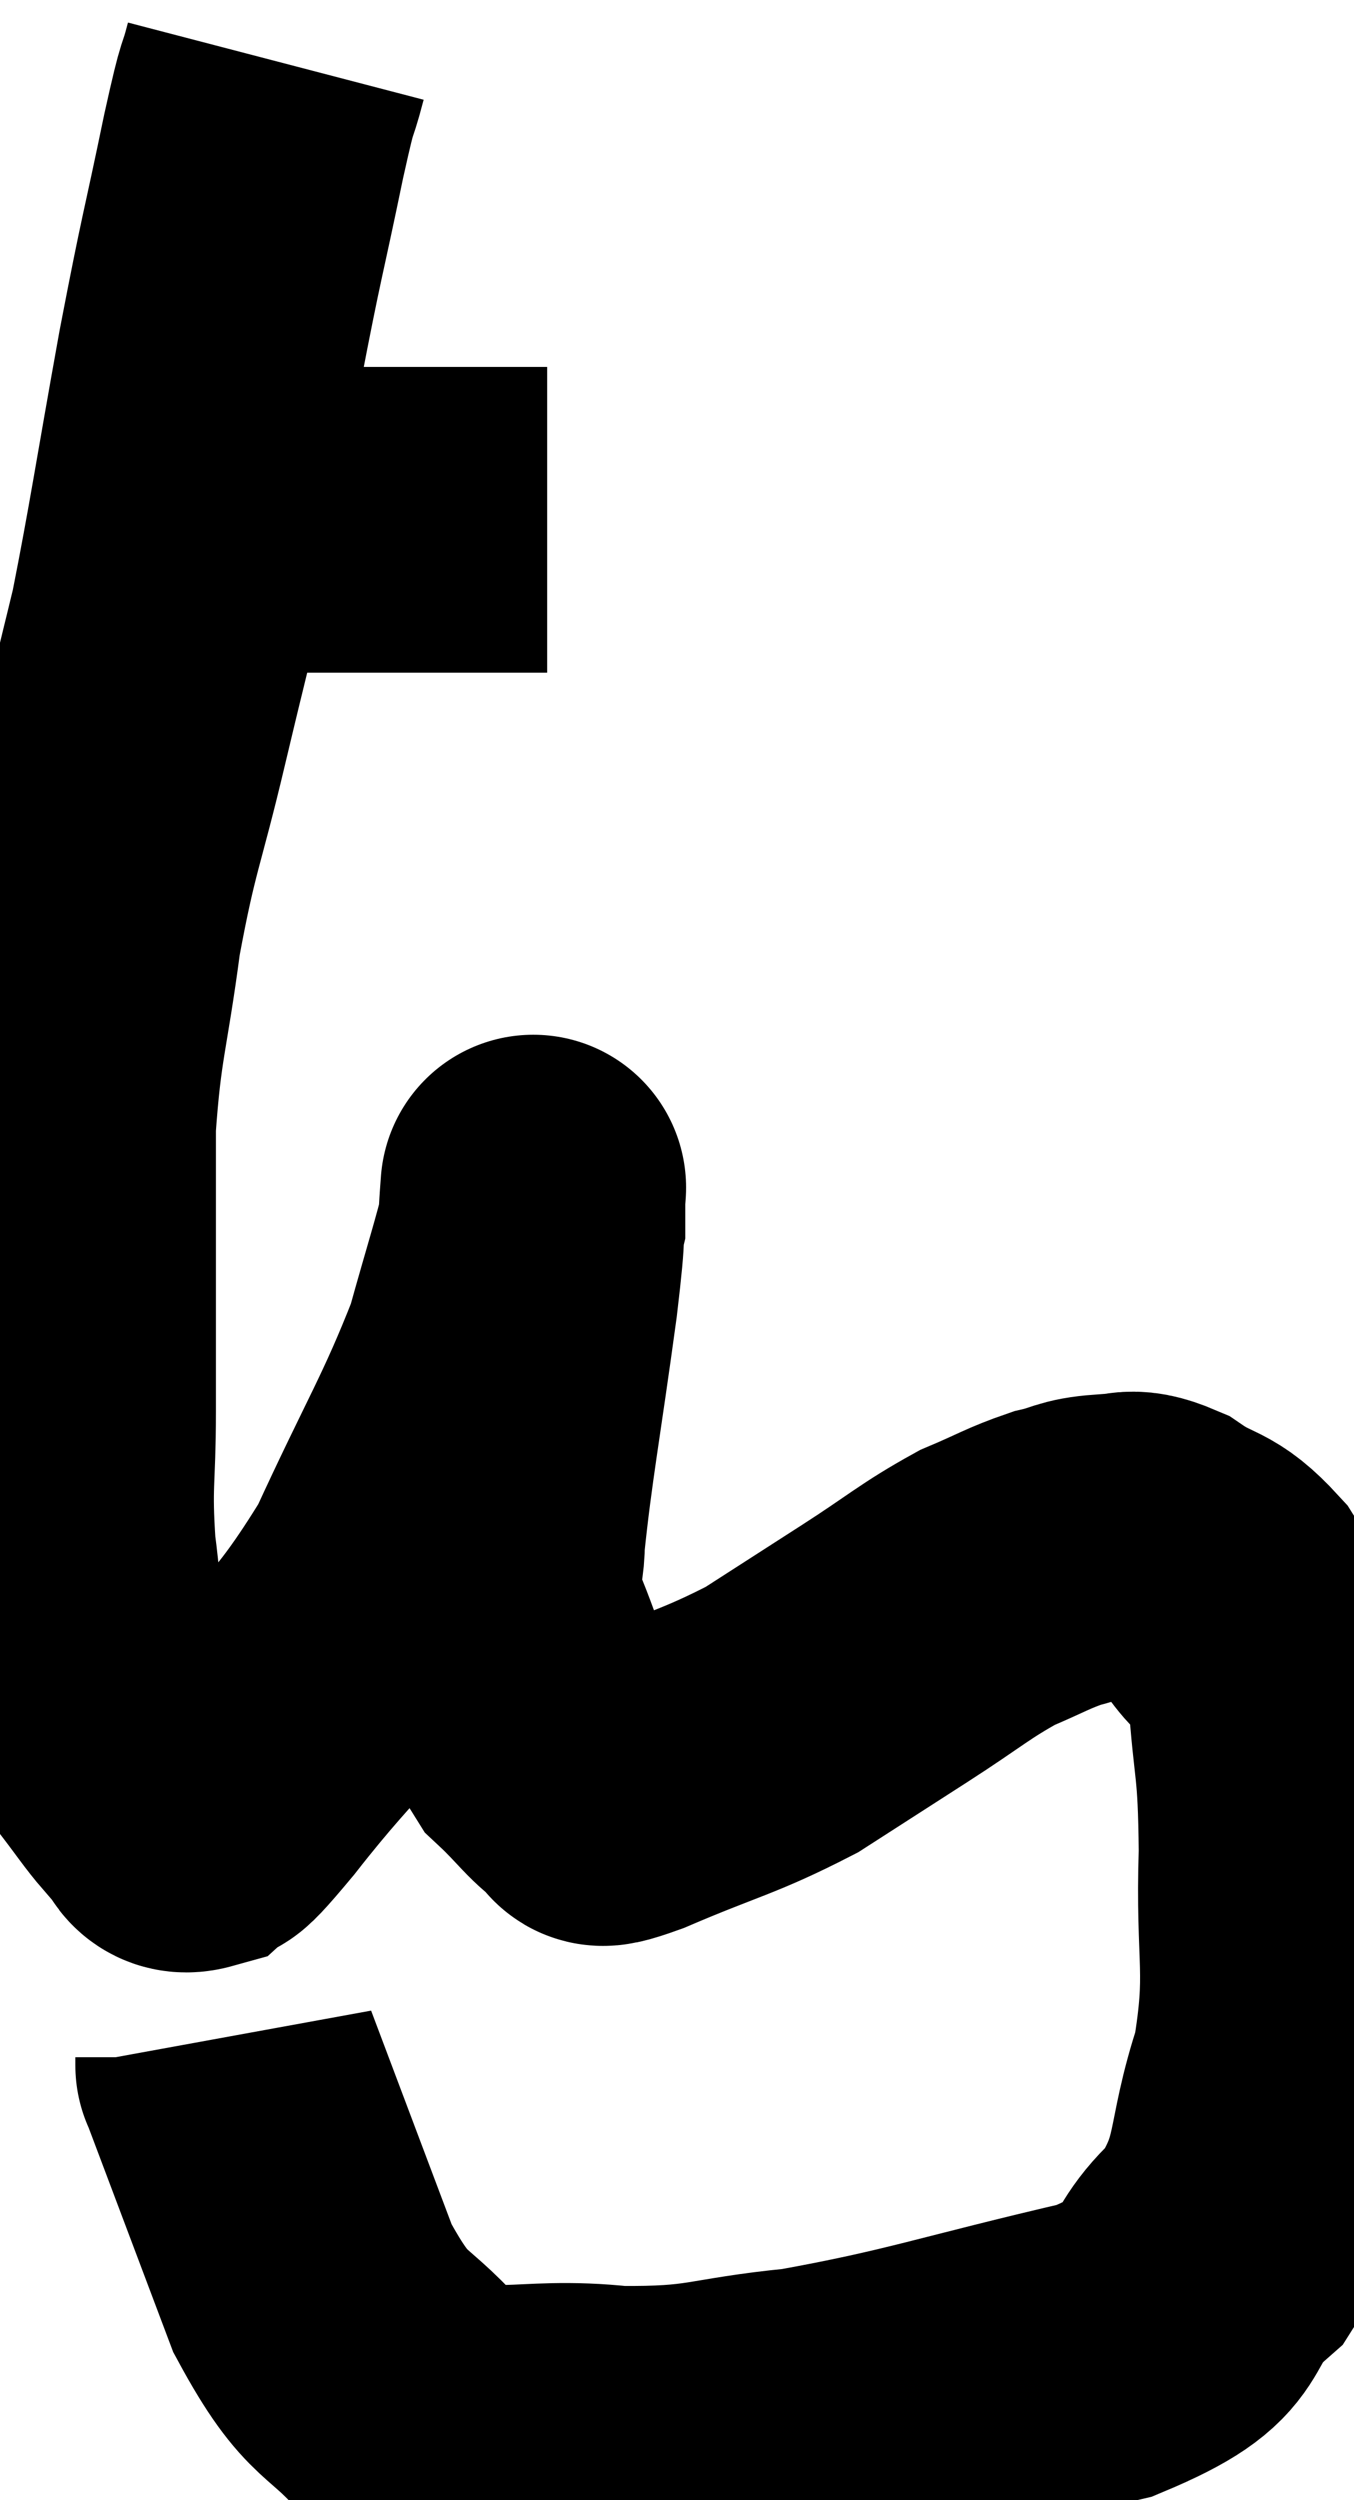 <svg xmlns="http://www.w3.org/2000/svg" viewBox="10.487 1.4 22.155 40.881" width="22.155" height="40.881"><path d="M 12.36 9.9 C 12.72 9.9, 12.525 9.9, 13.08 9.9 C 13.83 9.9, 13.845 9.9, 14.58 9.9 C 15.3 9.9, 15.165 9.9, 16.02 9.9 C 17.01 9.9, 17.145 9.9, 18 9.9 C 18.72 9.9, 19.08 9.9, 19.44 9.9 L 19.44 9.9" fill="none" stroke="black" stroke-width="5"></path><path d="M 15 2.4 C 14.82 3.09, 14.91 2.565, 14.64 3.78 C 14.28 5.52, 14.295 5.31, 13.92 7.26 C 13.53 9.42, 13.44 10.065, 13.14 11.58 C 12.93 12.45, 13.02 12.06, 12.72 13.32 C 12.33 14.97, 12.24 15, 11.94 16.62 C 11.73 18.21, 11.625 18.315, 11.52 19.8 C 11.52 21.18, 11.52 21.39, 11.52 22.56 C 11.52 23.52, 11.52 23.43, 11.52 24.48 C 11.52 25.62, 11.445 25.635, 11.52 26.76 C 11.67 27.87, 11.58 28.2, 11.82 28.98 C 12.15 29.43, 12.165 29.46, 12.48 29.88 C 12.78 30.27, 12.885 30.435, 13.08 30.66 C 13.17 30.72, 13.125 30.66, 13.26 30.78 C 13.44 30.96, 13.35 31.215, 13.62 31.14 C 13.98 30.81, 13.515 31.47, 14.34 30.48 C 15.63 28.83, 15.855 28.92, 16.92 27.18 C 17.76 25.35, 18.03 24.975, 18.6 23.52 C 18.9 22.44, 19.05 21.99, 19.2 21.36 C 19.2 21.18, 19.2 21.09, 19.2 21 C 19.2 21, 19.23 20.595, 19.2 21 C 19.14 21.81, 19.245 21.225, 19.08 22.62 C 18.81 24.6, 18.675 25.275, 18.54 26.58 C 18.54 27.21, 18.33 27.045, 18.54 27.84 C 18.96 28.8, 18.945 29.07, 19.38 29.76 C 19.83 30.18, 19.935 30.39, 20.28 30.6 C 20.52 30.6, 20.01 30.87, 20.76 30.6 C 22.02 30.06, 22.23 30.06, 23.28 29.52 C 24.12 28.98, 24.12 28.98, 24.96 28.44 C 25.8 27.9, 25.935 27.75, 26.64 27.36 C 27.21 27.12, 27.3 27.045, 27.78 26.88 C 28.17 26.79, 28.155 26.73, 28.56 26.7 C 28.98 26.73, 28.905 26.55, 29.4 26.76 C 29.97 27.15, 30.03 26.985, 30.54 27.54 C 30.99 28.26, 31.17 27.945, 31.44 28.98 C 31.53 30.33, 31.605 30.12, 31.62 31.68 C 31.56 33.45, 31.77 33.615, 31.5 35.22 C 31.02 36.66, 31.275 36.945, 30.54 38.1 C 29.55 38.97, 30.285 39.12, 28.56 39.84 C 26.1 40.41, 25.635 40.62, 23.64 40.98 C 22.11 41.13, 22.155 41.295, 20.58 41.28 C 18.96 41.1, 18.585 41.535, 17.34 40.92 C 16.47 39.87, 16.38 40.26, 15.6 38.82 C 14.91 36.99, 14.565 36.075, 14.22 35.16 C 14.22 35.16, 14.22 35.19, 14.22 35.16 C 14.22 35.1, 14.22 35.07, 14.22 35.04 L 14.22 35.04" fill="none" stroke="black" stroke-width="5"></path></svg>